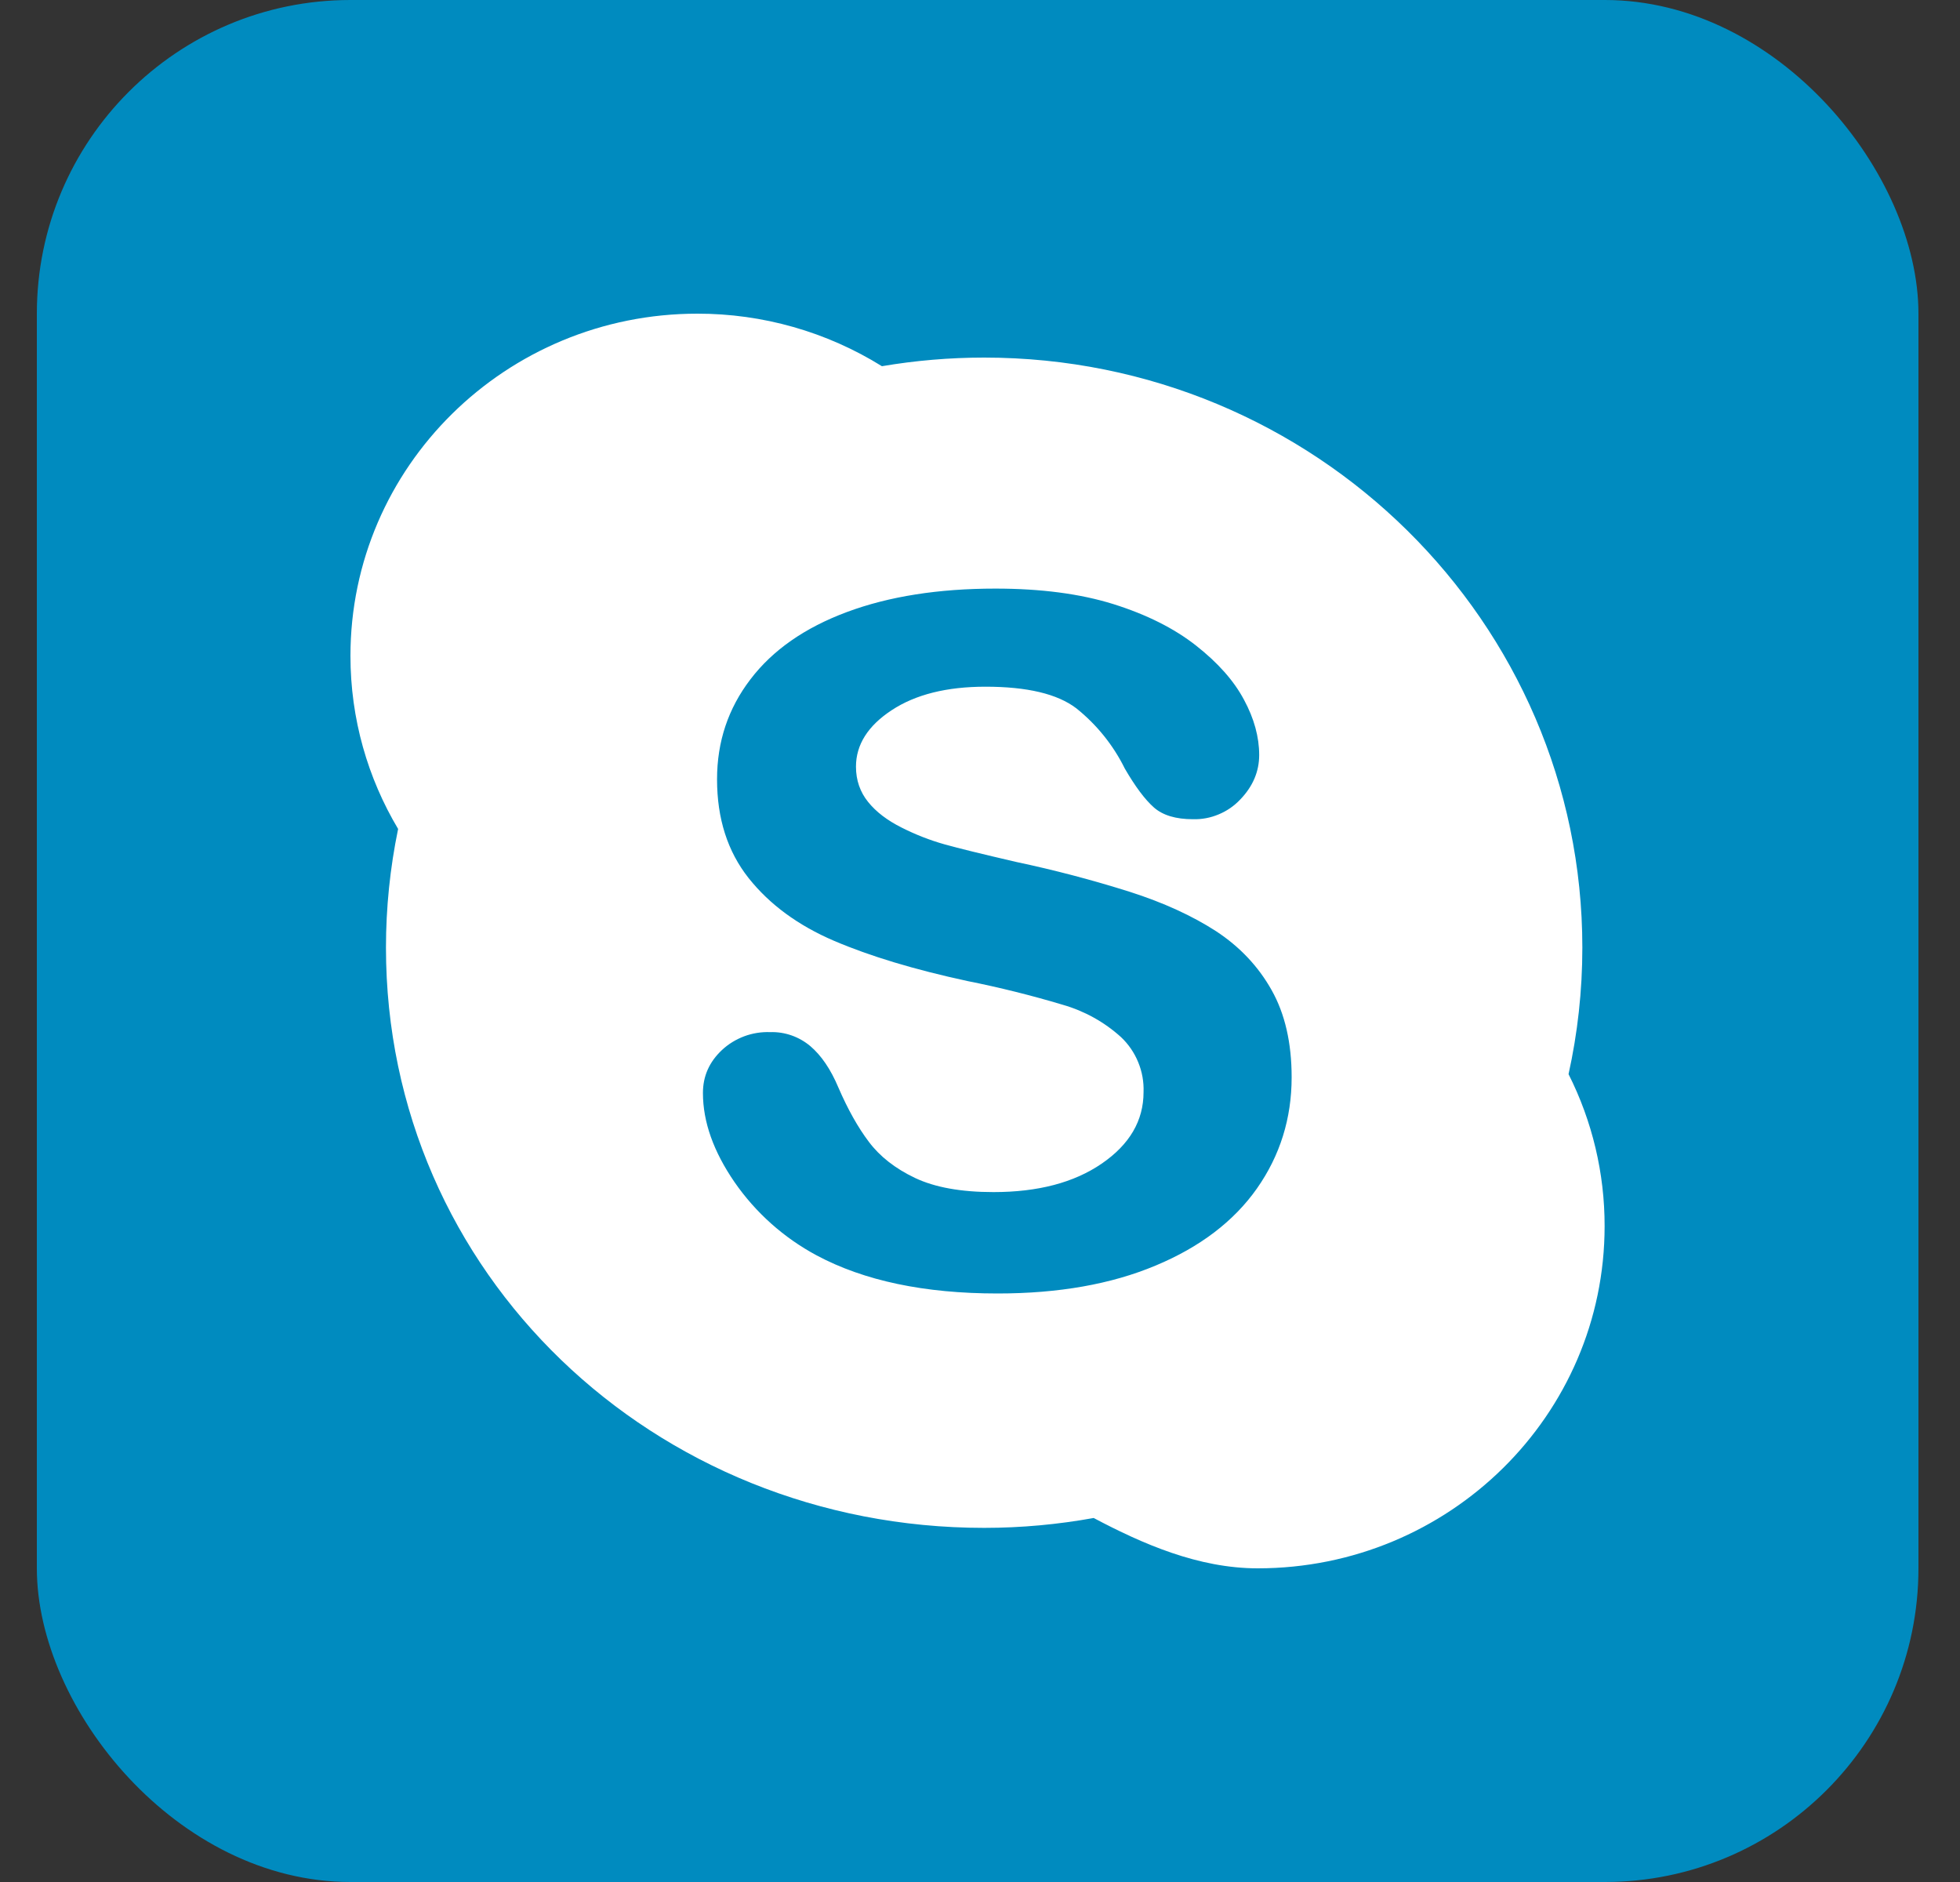 <svg width="25" height="24" viewBox="0 0 25 24" fill="none" xmlns="http://www.w3.org/2000/svg">
<rect x="0" y="0" width="25" height="24" fill="#333333" stroke="none"/>
<g clip-path="url(#clip0_1_586)">
<rect x="0.47" width="24" height="24" rx="4" fill="#008BBF"/>
<g clip-path="url(#clip1_1_586)">
<path fill-rule="evenodd" clip-rule="evenodd" d="M20.007 13.698C20.122 13.178 20.183 12.638 20.183 12.084C20.183 7.929 16.768 4.56 12.553 4.56C12.109 4.56 11.673 4.598 11.249 4.67C10.543 4.231 9.727 3.999 8.895 4C6.451 4 4.47 5.954 4.47 8.364C4.47 9.169 4.692 9.924 5.078 10.571C4.975 11.069 4.923 11.576 4.923 12.084C4.923 16.24 8.339 19.484 12.553 19.484C13.03 19.484 13.497 19.44 13.95 19.358C14.573 19.688 15.285 20 16.042 20C18.486 20 20.467 18.047 20.467 15.636C20.468 14.963 20.31 14.299 20.007 13.698ZM16.033 15.155C15.739 15.573 15.308 15.902 14.74 16.139C14.173 16.377 13.501 16.495 12.724 16.495C11.791 16.495 11.022 16.333 10.416 16.009C9.998 15.785 9.639 15.465 9.369 15.075C9.101 14.685 8.966 14.307 8.966 13.938C8.966 13.725 9.046 13.543 9.208 13.391C9.29 13.314 9.387 13.255 9.493 13.215C9.598 13.176 9.71 13.158 9.823 13.162C10.01 13.156 10.192 13.22 10.335 13.34C10.475 13.459 10.595 13.634 10.693 13.867C10.813 14.145 10.943 14.377 11.083 14.562C11.222 14.747 11.419 14.902 11.672 15.022C11.926 15.142 12.259 15.202 12.672 15.202C13.238 15.202 13.699 15.082 14.054 14.838C14.408 14.595 14.586 14.291 14.586 13.928C14.591 13.797 14.568 13.667 14.518 13.546C14.469 13.425 14.394 13.316 14.299 13.226C14.087 13.034 13.833 12.893 13.558 12.814C13.158 12.694 12.752 12.593 12.342 12.511C11.664 12.365 11.095 12.193 10.639 11.998C10.181 11.802 9.817 11.535 9.549 11.198C9.28 10.858 9.146 10.439 9.146 9.938C9.146 9.458 9.288 9.034 9.572 8.663C9.855 8.291 10.265 8.005 10.802 7.805C11.339 7.605 11.972 7.506 12.697 7.506C13.277 7.506 13.779 7.572 14.202 7.704C14.625 7.837 14.976 8.013 15.255 8.232C15.535 8.452 15.739 8.682 15.867 8.923C15.997 9.163 16.061 9.4 16.061 9.628C16.061 9.838 15.981 10.028 15.82 10.195C15.743 10.277 15.649 10.342 15.545 10.385C15.441 10.429 15.33 10.45 15.217 10.447C14.997 10.447 14.831 10.397 14.717 10.296C14.603 10.195 14.48 10.03 14.347 9.801C14.2 9.503 13.989 9.241 13.729 9.033C13.488 8.849 13.102 8.757 12.569 8.757C12.075 8.757 11.676 8.857 11.373 9.057C11.07 9.256 10.918 9.497 10.918 9.777C10.918 9.95 10.971 10.101 11.073 10.227C11.176 10.355 11.318 10.462 11.499 10.553C11.679 10.644 11.862 10.715 12.046 10.767C12.231 10.819 12.536 10.893 12.962 10.992C13.45 11.095 13.932 11.222 14.408 11.372C14.84 11.51 15.208 11.679 15.511 11.875C15.813 12.073 16.051 12.325 16.22 12.627C16.39 12.929 16.475 13.3 16.475 13.738C16.475 14.263 16.327 14.736 16.033 15.155Z" fill="white"/>
</g>
</g>
<defs>
<clipPath id="clip0_1_586">
<rect x="0.47" width="24" height="24" rx="4" fill="white"/>
</clipPath>
<clipPath id="clip1_1_586">
<rect width="24" height="24" fill="white" transform="translate(0.47)"/>
</clipPath>
</defs>
</svg>
